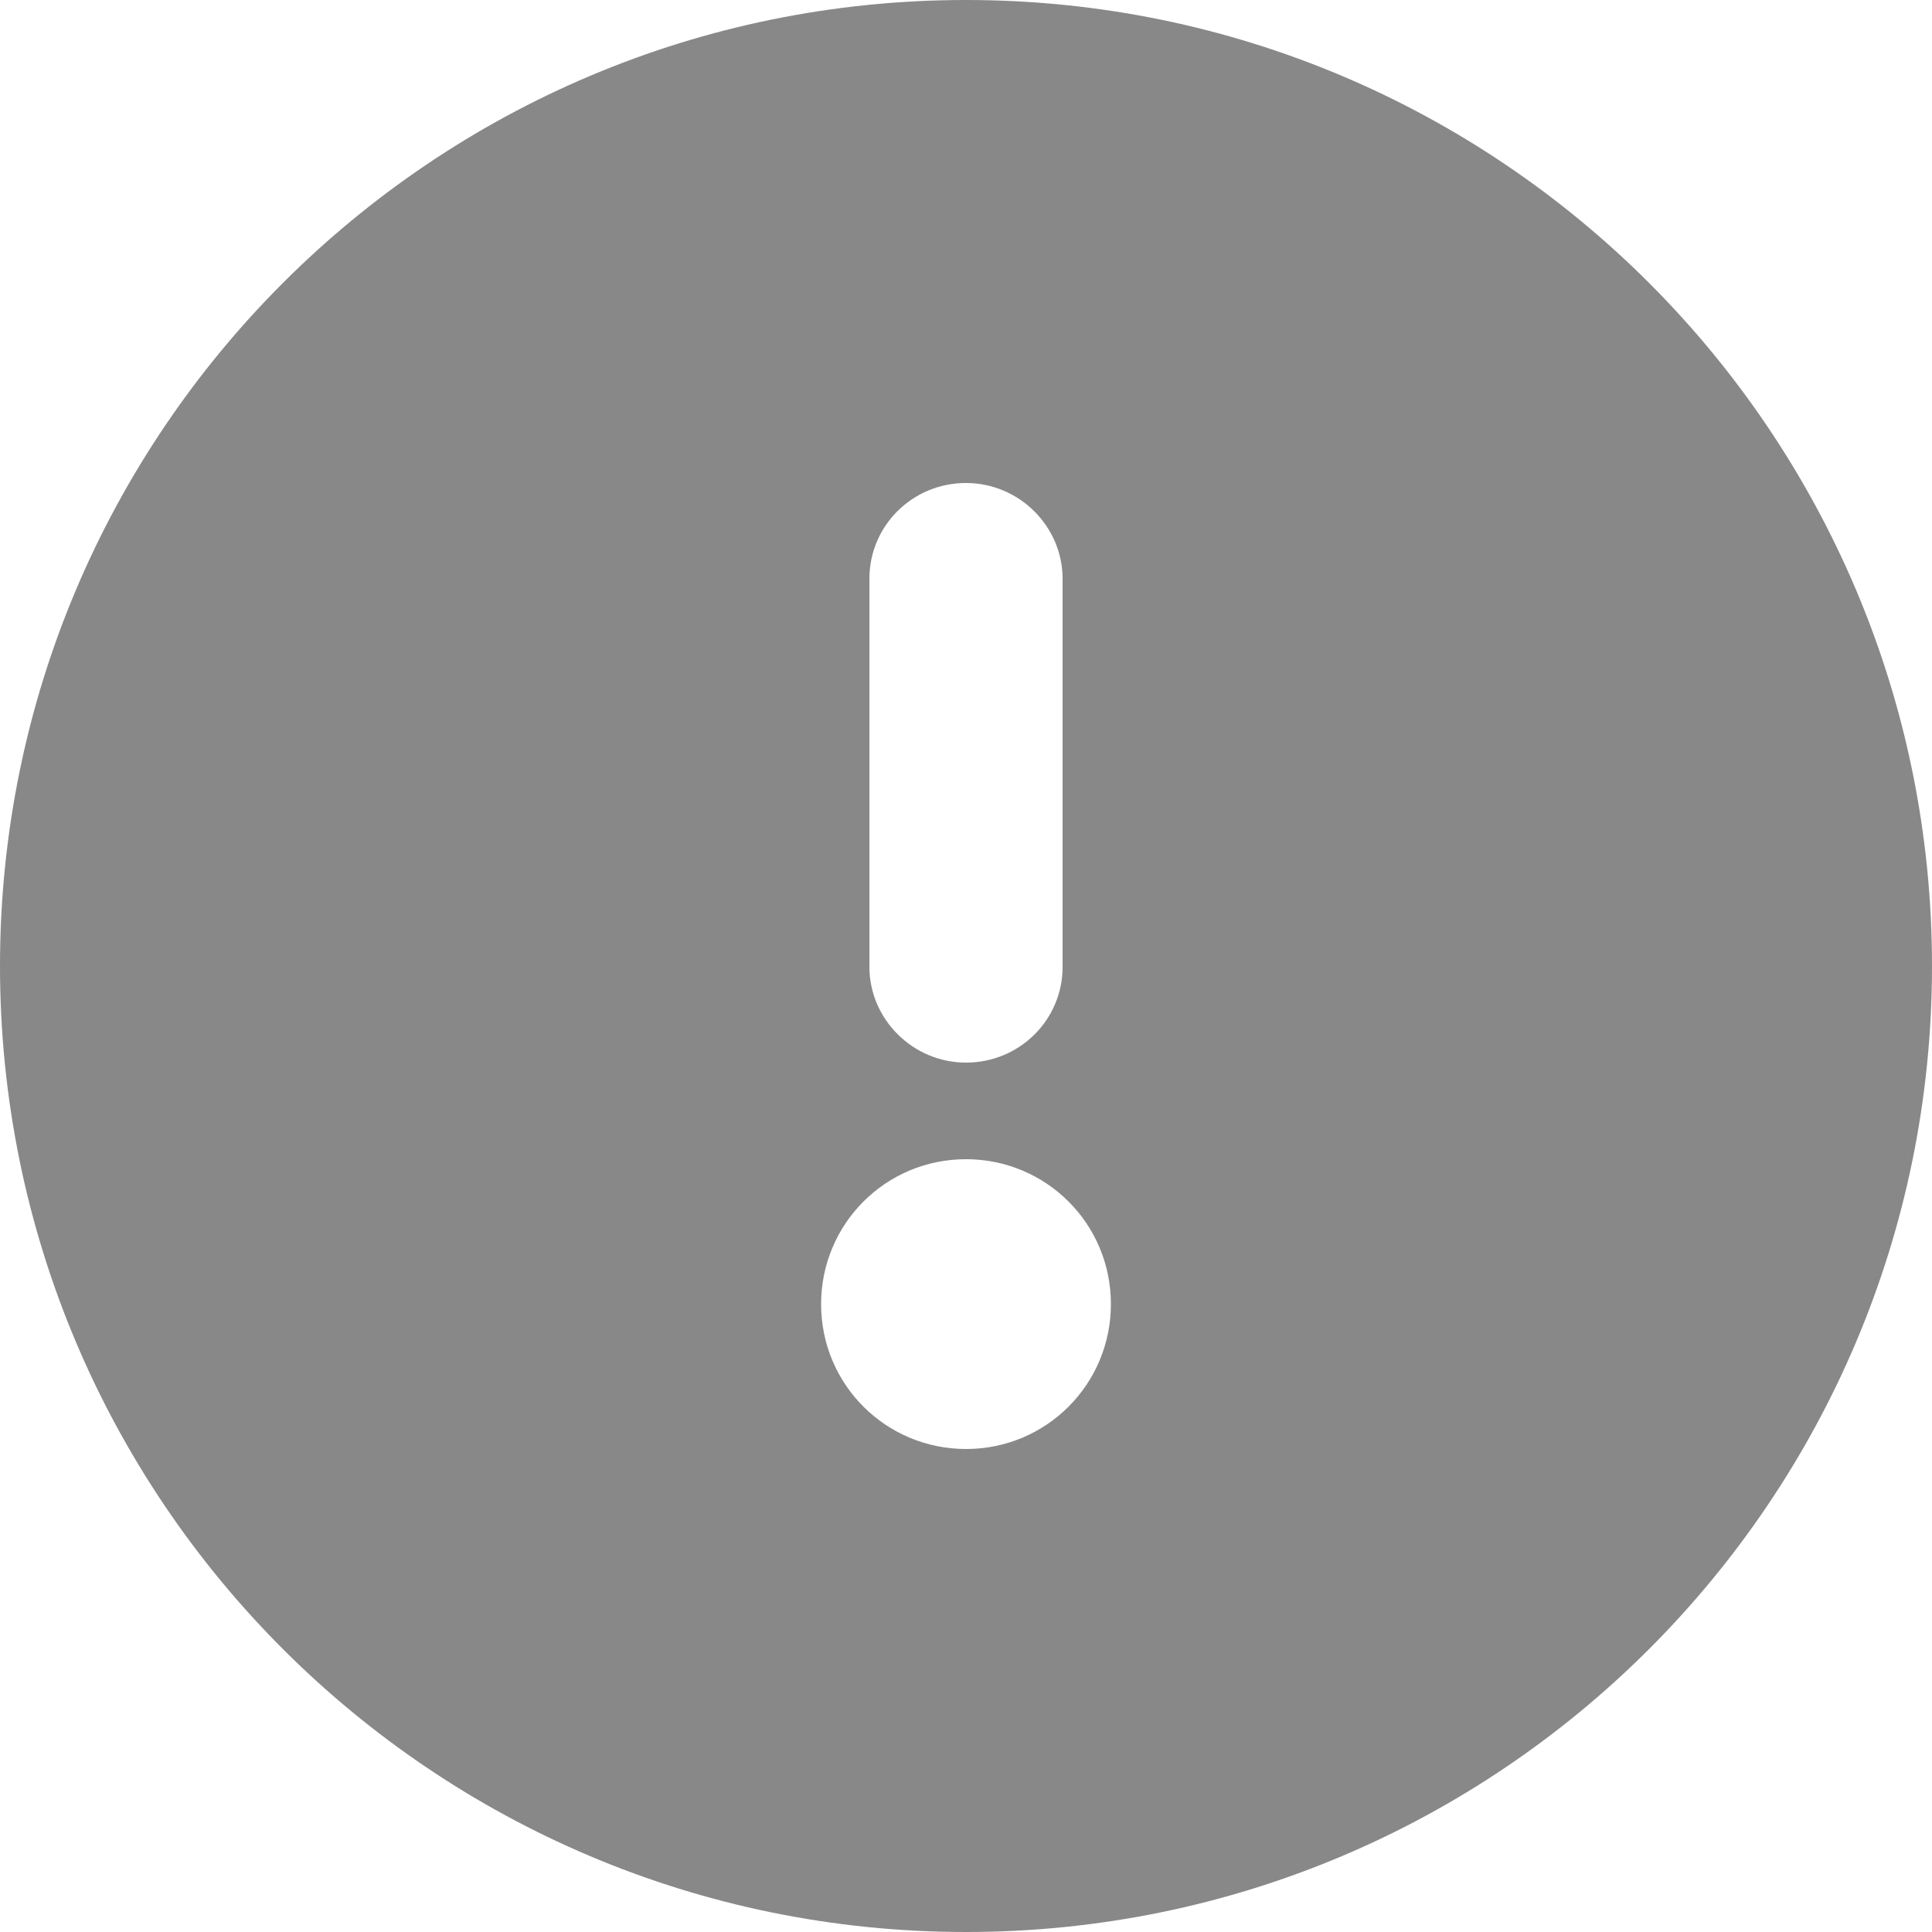 <?xml version="1.0" encoding="UTF-8"?>
<svg width="20px" height="20px" viewBox="0 0 20 20" version="1.1" xmlns="http://www.w3.org/2000/svg" xmlns:xlink="http://www.w3.org/1999/xlink">
    <!-- Generator: Sketch 42 (36781) - http://www.bohemiancoding.com/sketch -->
    <title>wpmudev-icon-warning</title>
    <desc>Created with Sketch.</desc>
    <defs></defs>
    <g id="Icons" stroke="none" stroke-width="1" fill="none" fill-rule="evenodd">
        <g id="wpmudev-icon-warning" fill="#888888">
            <path d="M10,20 C4.477,20 0,15.523 0,10 C0,4.477 4.477,0 10,0 C15.523,0 20,4.477 20,10 C20,15.523 15.523,20 10,20 Z M11,10.009 L11,5.991 C11,5.451 10.552,5 10,5 C9.444,5 9,5.444 9,5.991 L9,10.009 C9,10.549 9.448,11 10,11 C10.556,11 11,10.556 11,10.009 Z M11.5,13.5 C11.5,12.666 10.828,12 10,12 C9.166,12 8.5,12.672 8.5,13.5 C8.5,14.334 9.172,15 10,15 C10.834,15 11.5,14.328 11.5,13.5 Z"></path>
        </g>
    </g>
</svg>